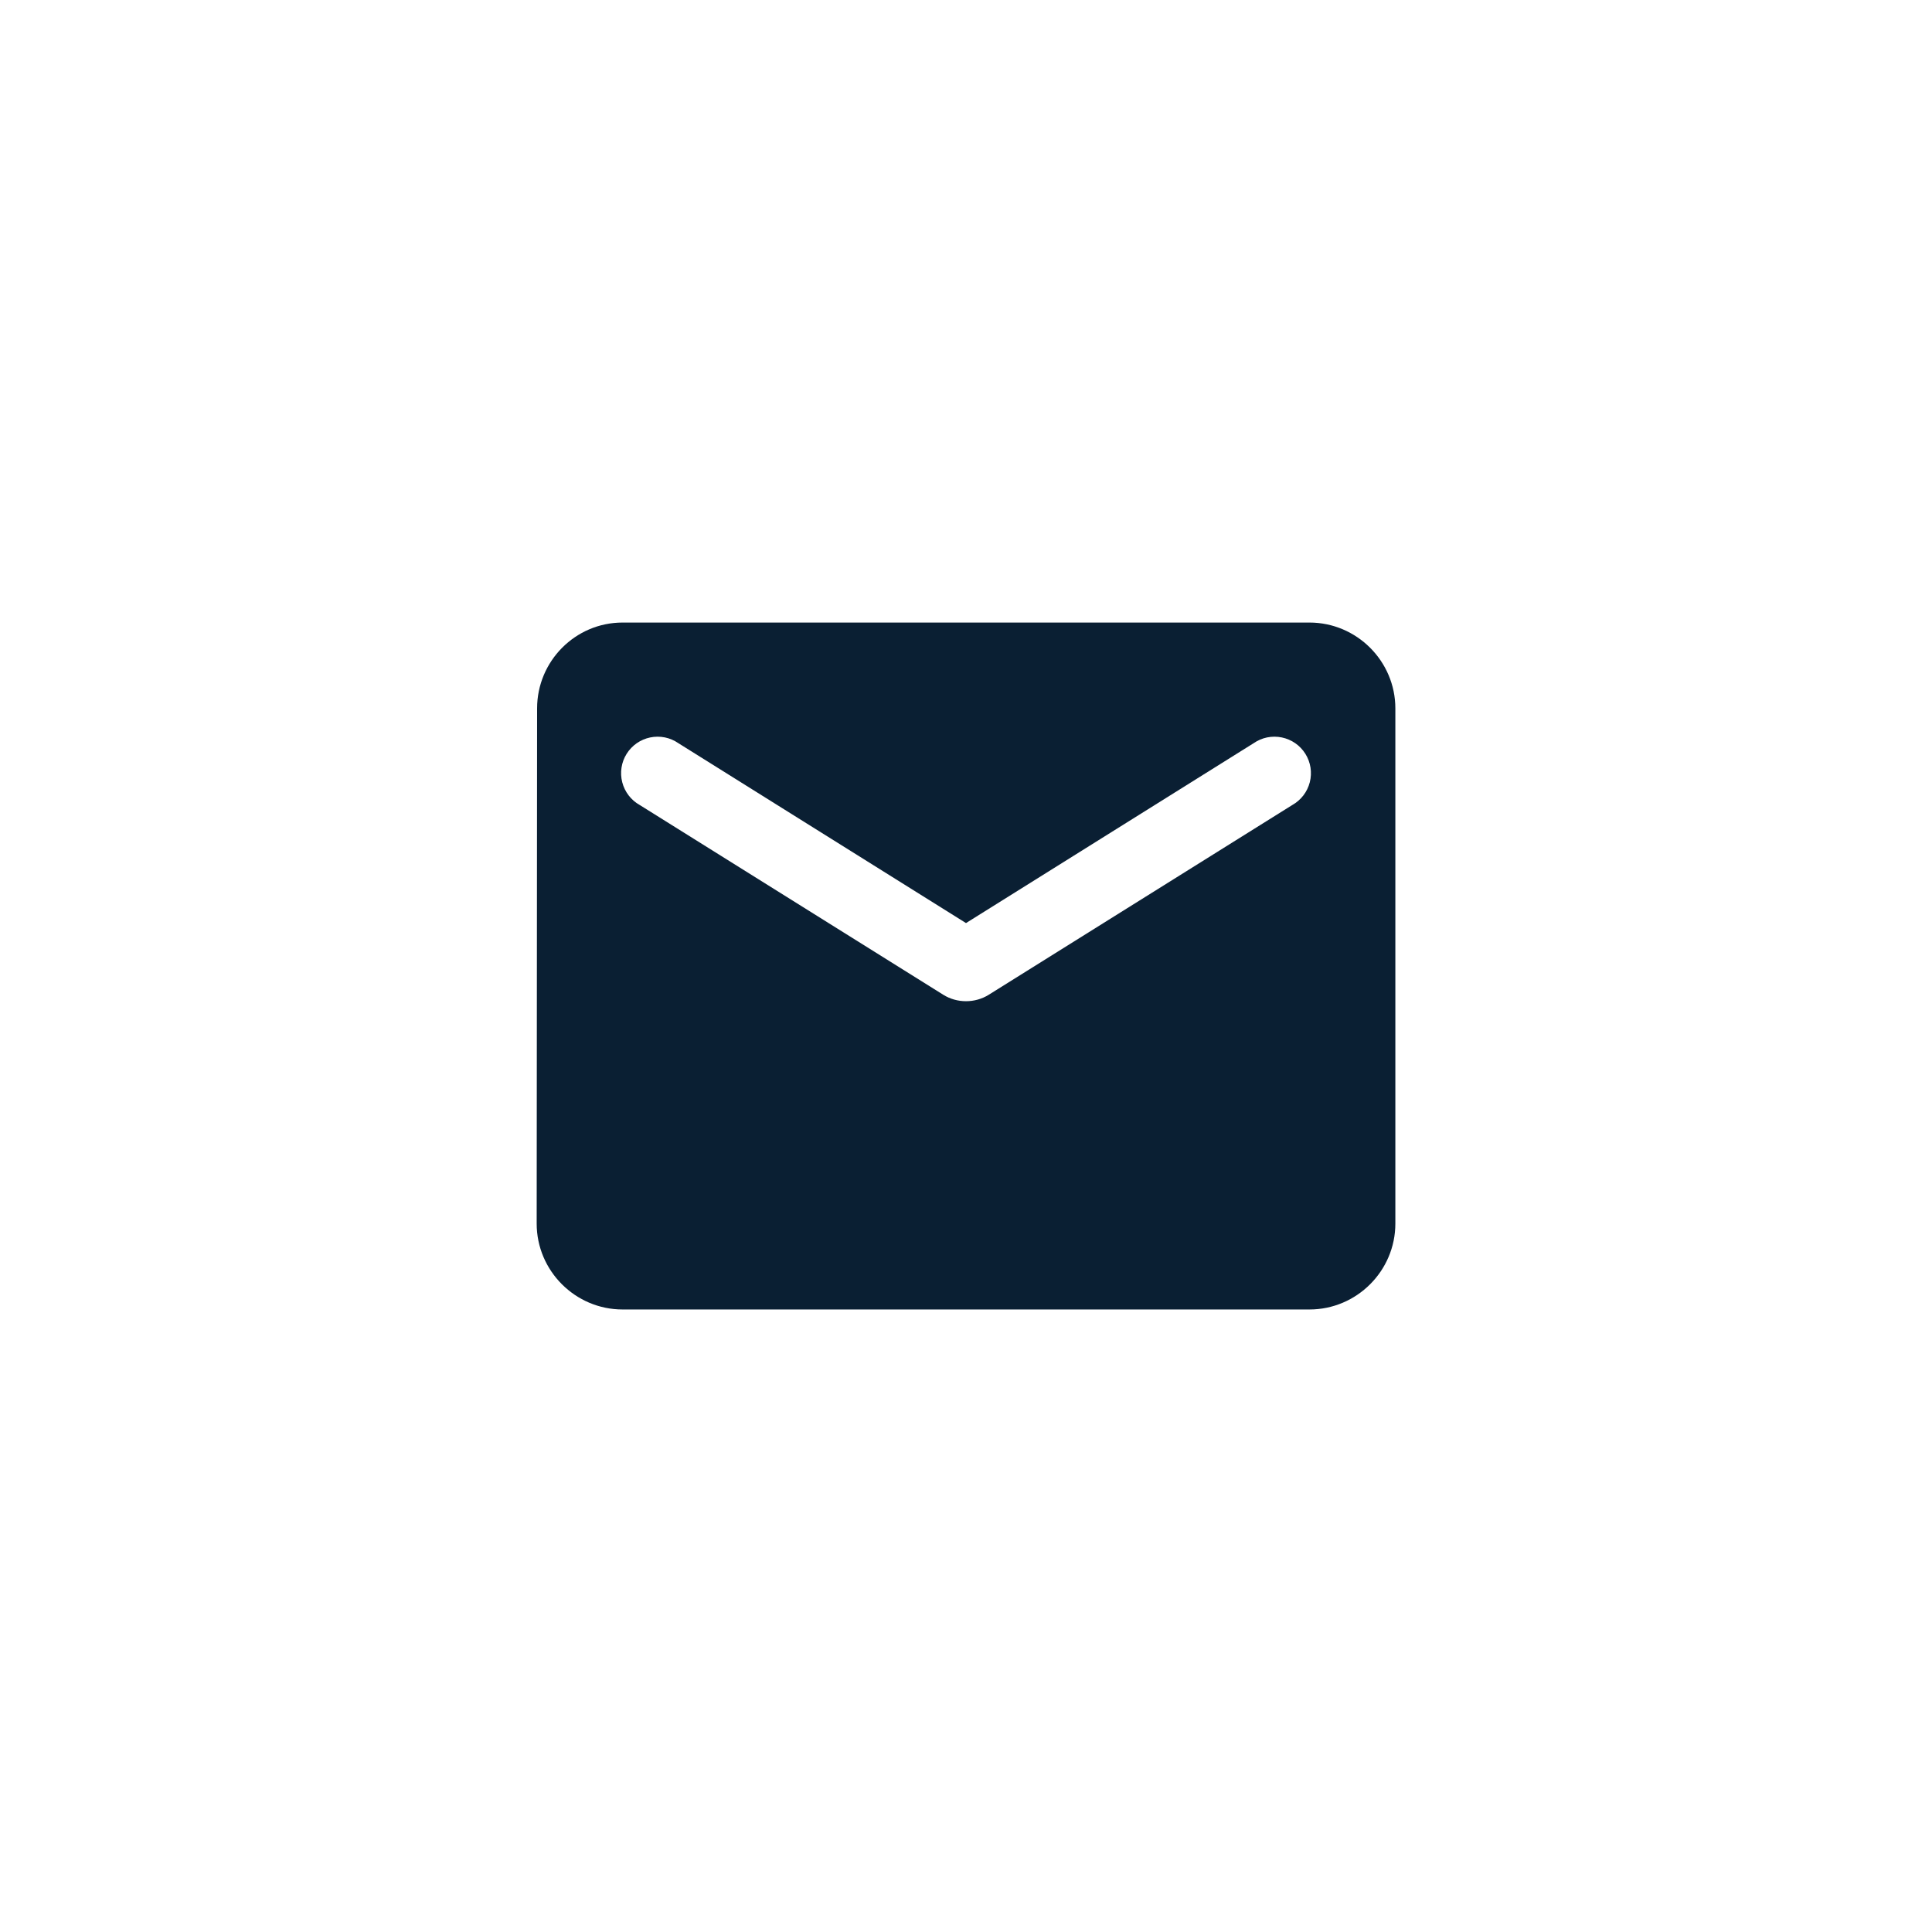<svg width="60" height="60" viewBox="0 0 60 60" fill="none" xmlns="http://www.w3.org/2000/svg">
<path d="M40.667 19.334H19.334C17.867 19.334 16.68 20.534 16.68 22L16.667 38C16.667 39.467 17.867 40.667 19.334 40.667H40.667C42.134 40.667 43.334 39.467 43.334 38V22C43.334 20.534 42.134 19.334 40.667 19.334ZM40.134 25L30.707 30.893C30.28 31.16 29.72 31.16 29.294 30.893L19.867 25C19.733 24.925 19.616 24.824 19.523 24.702C19.43 24.581 19.362 24.441 19.324 24.293C19.286 24.144 19.278 23.989 19.302 23.838C19.325 23.686 19.379 23.541 19.461 23.411C19.542 23.281 19.649 23.169 19.775 23.081C19.901 22.994 20.043 22.933 20.193 22.902C20.343 22.871 20.498 22.871 20.648 22.901C20.799 22.932 20.941 22.993 21.067 23.08L30 28.667L38.934 23.08C39.06 22.993 39.202 22.932 39.352 22.901C39.503 22.871 39.657 22.871 39.808 22.902C39.958 22.933 40.1 22.994 40.226 23.081C40.352 23.169 40.459 23.281 40.54 23.411C40.621 23.541 40.675 23.686 40.699 23.838C40.722 23.989 40.715 24.144 40.677 24.293C40.639 24.441 40.571 24.581 40.478 24.702C40.384 24.824 40.267 24.925 40.134 25Z" fill="#0A1F33"/>
</svg>
